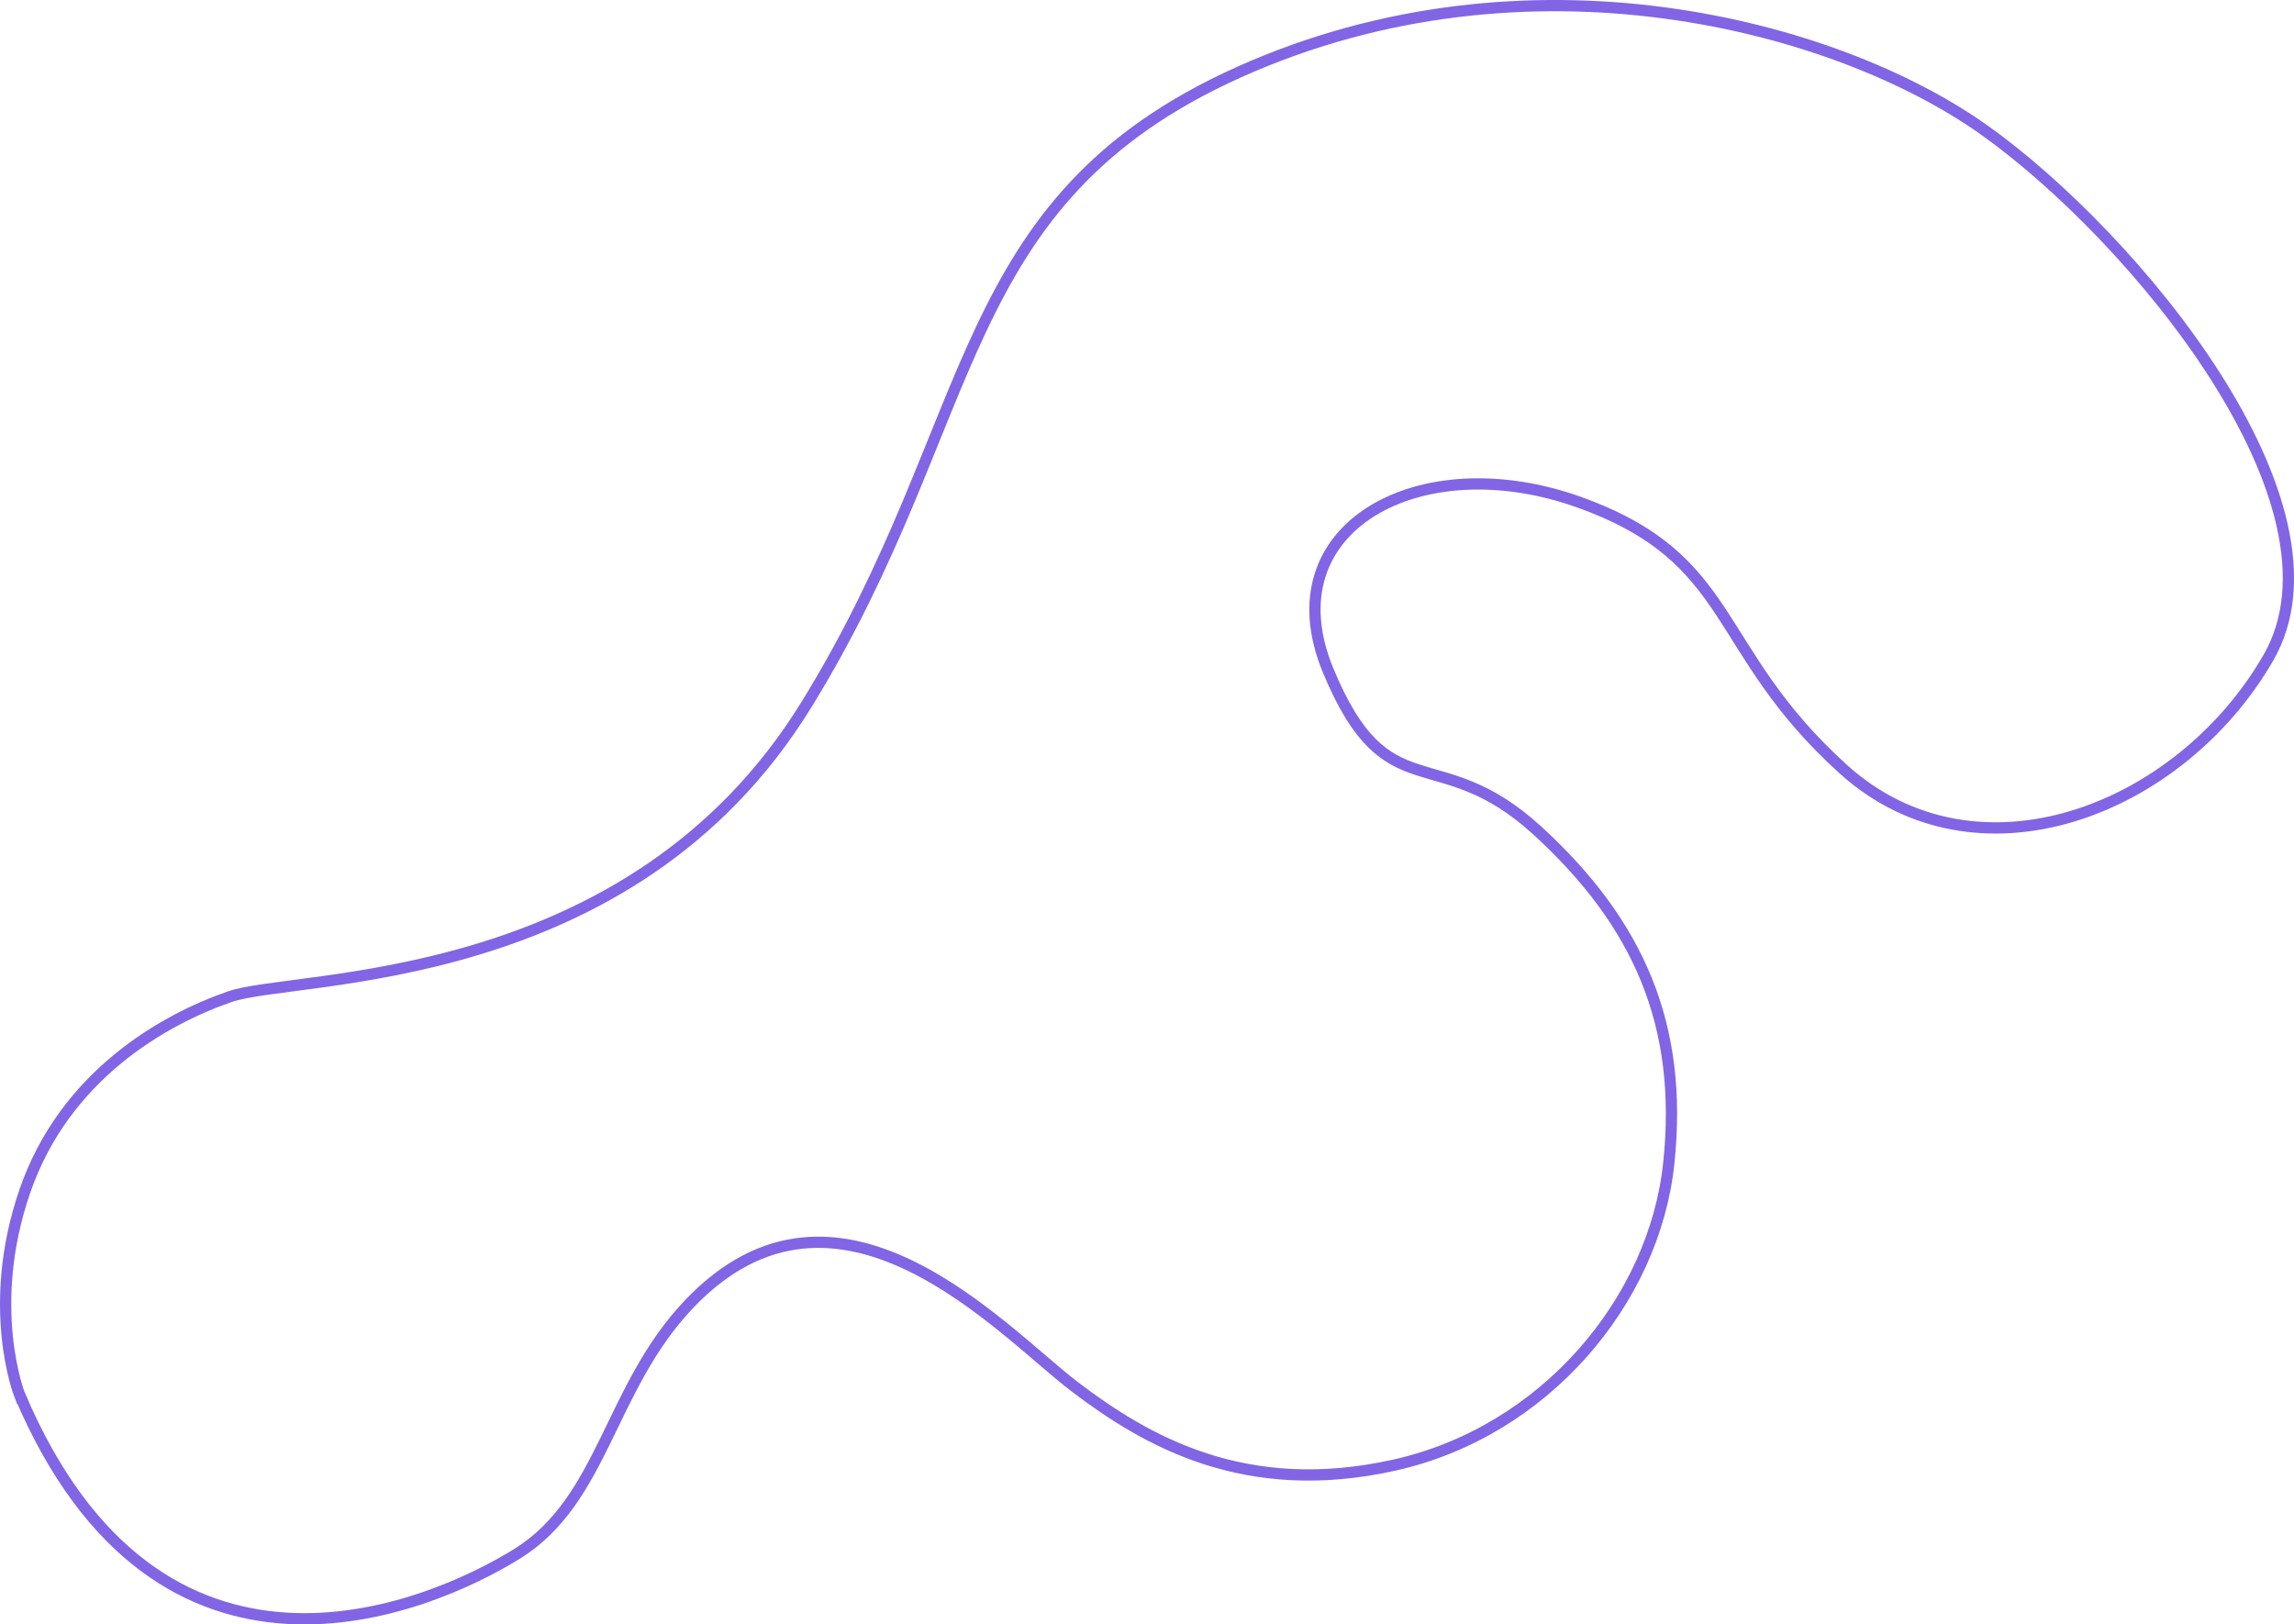 <?xml version="1.0" encoding="UTF-8"?>
<svg id="Layer_2" data-name="Layer 2" xmlns="http://www.w3.org/2000/svg" viewBox="0 0 611.57 433.11">
  <defs>
    <style>
      .cls-1 {
        fill: none;
        stroke: #8165e5;
        stroke-miterlimit: 10;
        stroke-width: 3px;
      }
    </style>
  </defs>
  <g id="images">
    <path class="cls-1" d="m5.2,371.85s-9.21-23.48,1.44-54.31c10.65-30.83,37.01-45.7,54.64-51.81,17.63-6.11,106.55-1.4,153.65-77.76,47.09-76.36,38.63-134.3,115.47-168.78,76.84-34.47,158.92-12.7,198.55,15.45,39.63,28.14,99.44,99.86,75.74,140.81-23.7,40.96-77.86,61.7-113.33,29.58-35.48-32.12-28.03-55.95-70.39-71.14-42.37-15.19-82.72,6.68-66.9,44.86,15.82,38.18,29.02,18.17,55.85,42.76,26.83,24.59,38.87,51.7,34.97,88.63-3.9,36.93-33.28,71.56-73.08,80.47-39.79,8.91-66.2-6.32-85.44-20.99-19.24-14.67-62.97-63.71-102.7-21.89-21.33,22.45-22.77,52.3-45.9,66.6-24.03,14.86-95.48,44.98-132.56-42.49Z"/>
  </g>
</svg>